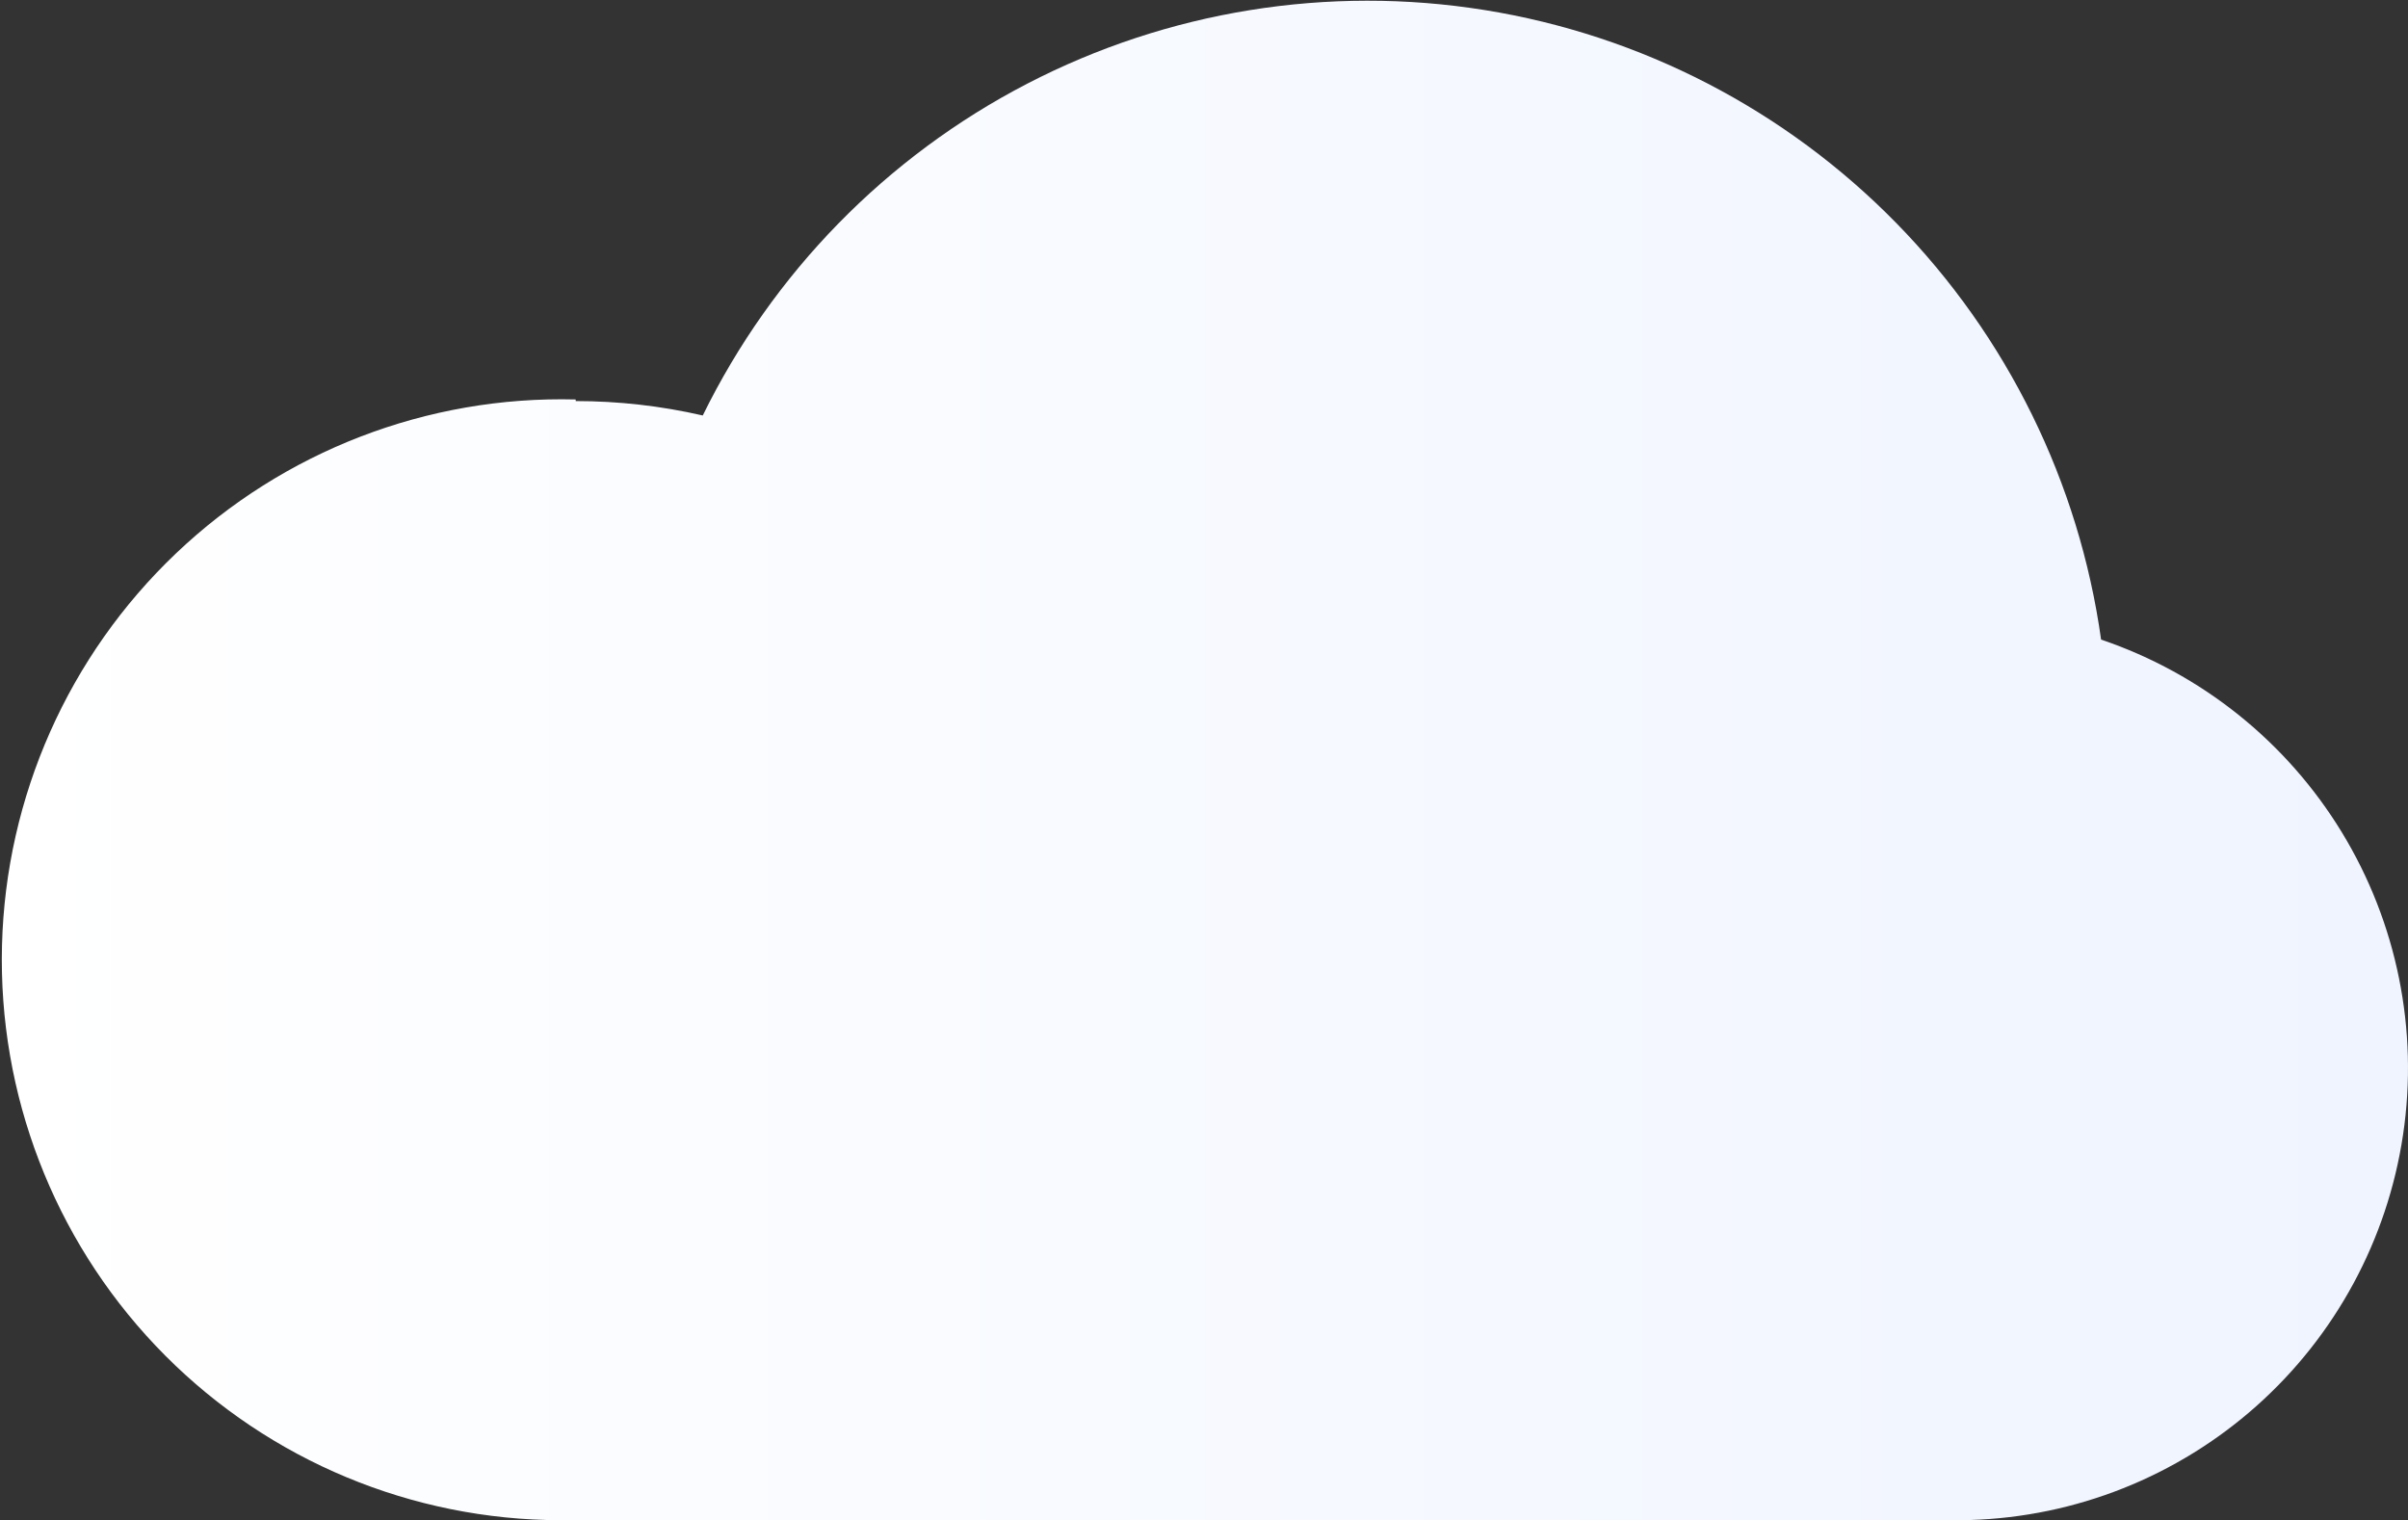 <svg
  width="423"
  height="267"
  viewBox="0 0 423 267"
  fill="none"
  xmlns="http://www.w3.org/2000/svg"
>
<rect x="0" y="0" width="423" height="267" fill="#333333" stroke="none"/>
<path
    d="M101.132 70.451C108.642 70.451 116.129 71.3 123.45 72.982C135.725 47.958 155.69 27.537 180.41 14.718C205.13 1.899 233.302 -2.641 260.789 1.764C288.276 6.169 313.628 19.287 333.121 39.191C352.614 59.096 365.22 84.737 369.088 112.348C386.707 118.313 401.673 130.291 411.369 146.187C421.066 162.084 424.875 180.889 422.133 199.314C419.39 217.739 410.27 234.613 396.365 246.986C382.461 259.358 364.658 266.442 346.068 267H98.324H96.079C70.02 266.329 45.294 255.317 27.342 236.386C9.389 217.455 -0.32 192.156 0.35 166.054C1.02 139.953 12.015 115.187 30.915 97.206C49.815 79.224 75.073 69.499 101.132 70.17V70.451Z"
    fill="url(#paint0_linear_217_548)"
  />
<defs>
<linearGradient
      id="paint0_linear_217_548"
      x1="0.317"
      y1="267"
      x2="423"
      y2="267"
      gradientUnits="userSpaceOnUse"
    >
<stop stop-color="white" />
<stop offset="1" stop-color="#EFF4FF" />
</linearGradient>
</defs>
</svg>
